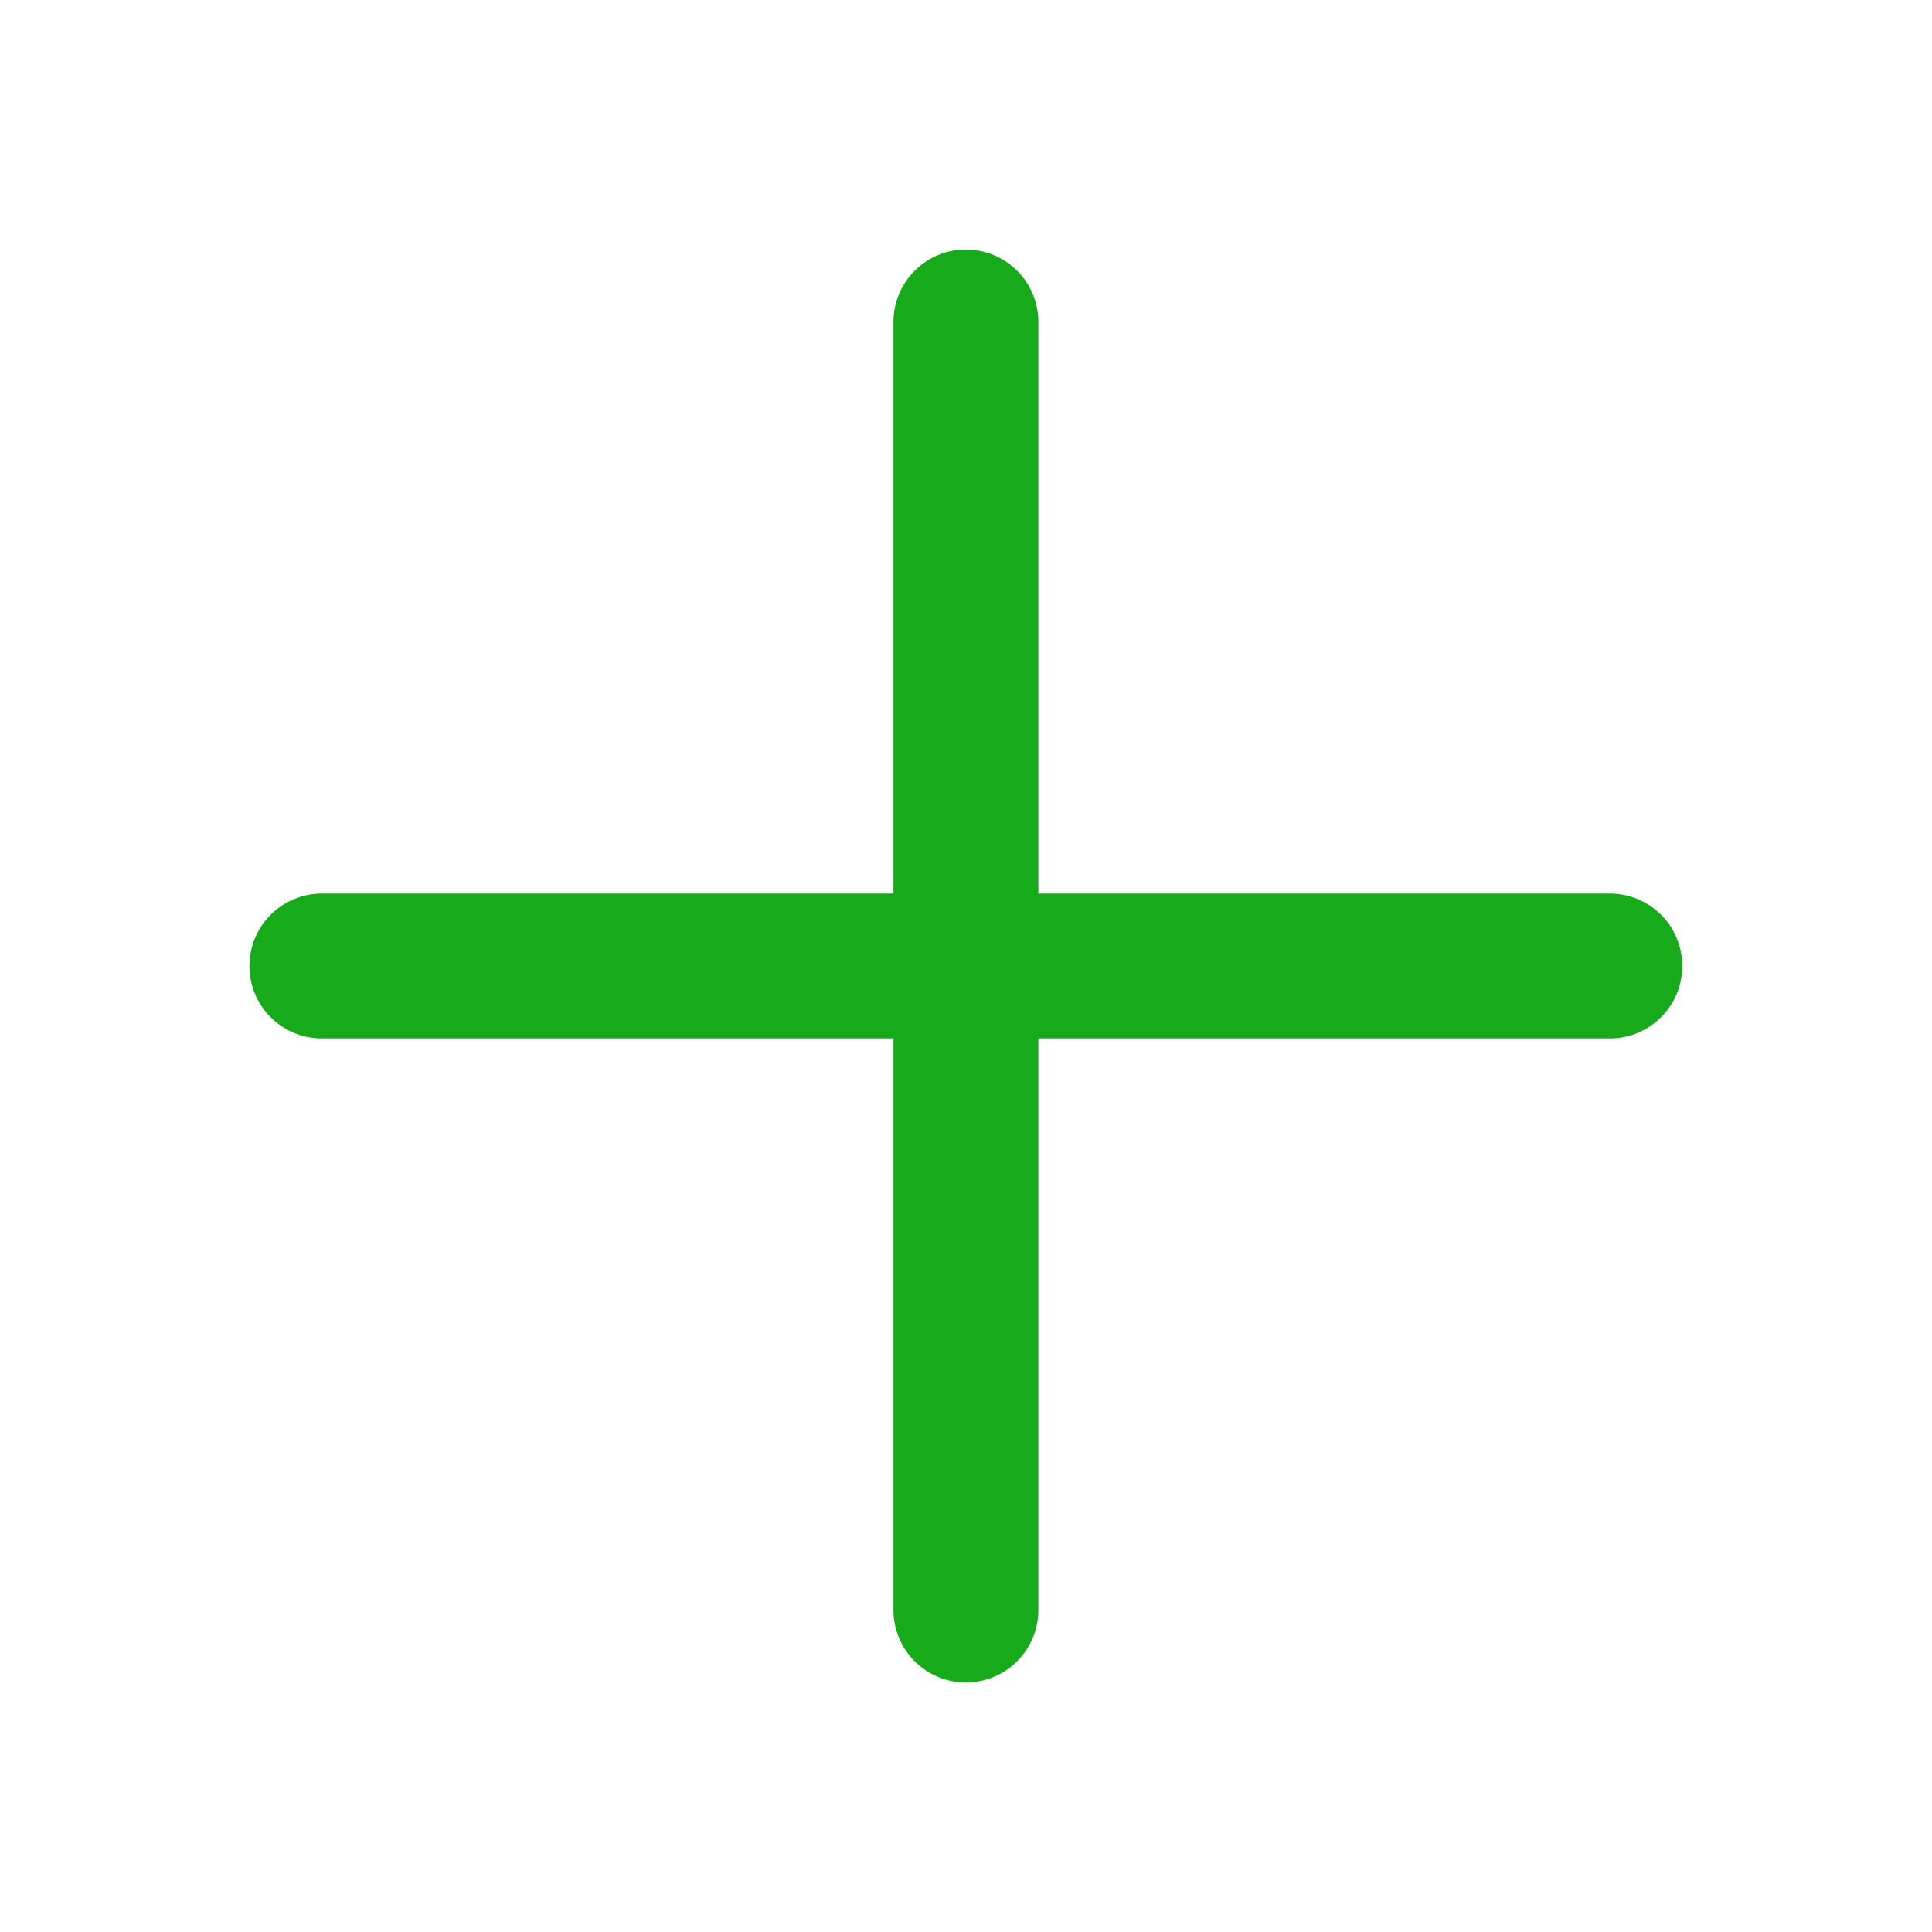 <svg width="20" height="20" viewBox="0 0 20 20" fill="none" xmlns="http://www.w3.org/2000/svg">
<path d="M9.999 3.333V16.667M16.665 10H3.332" stroke="#17AA1A" stroke-width="1.5" stroke-linecap="round" stroke-linejoin="round"/>
</svg>
